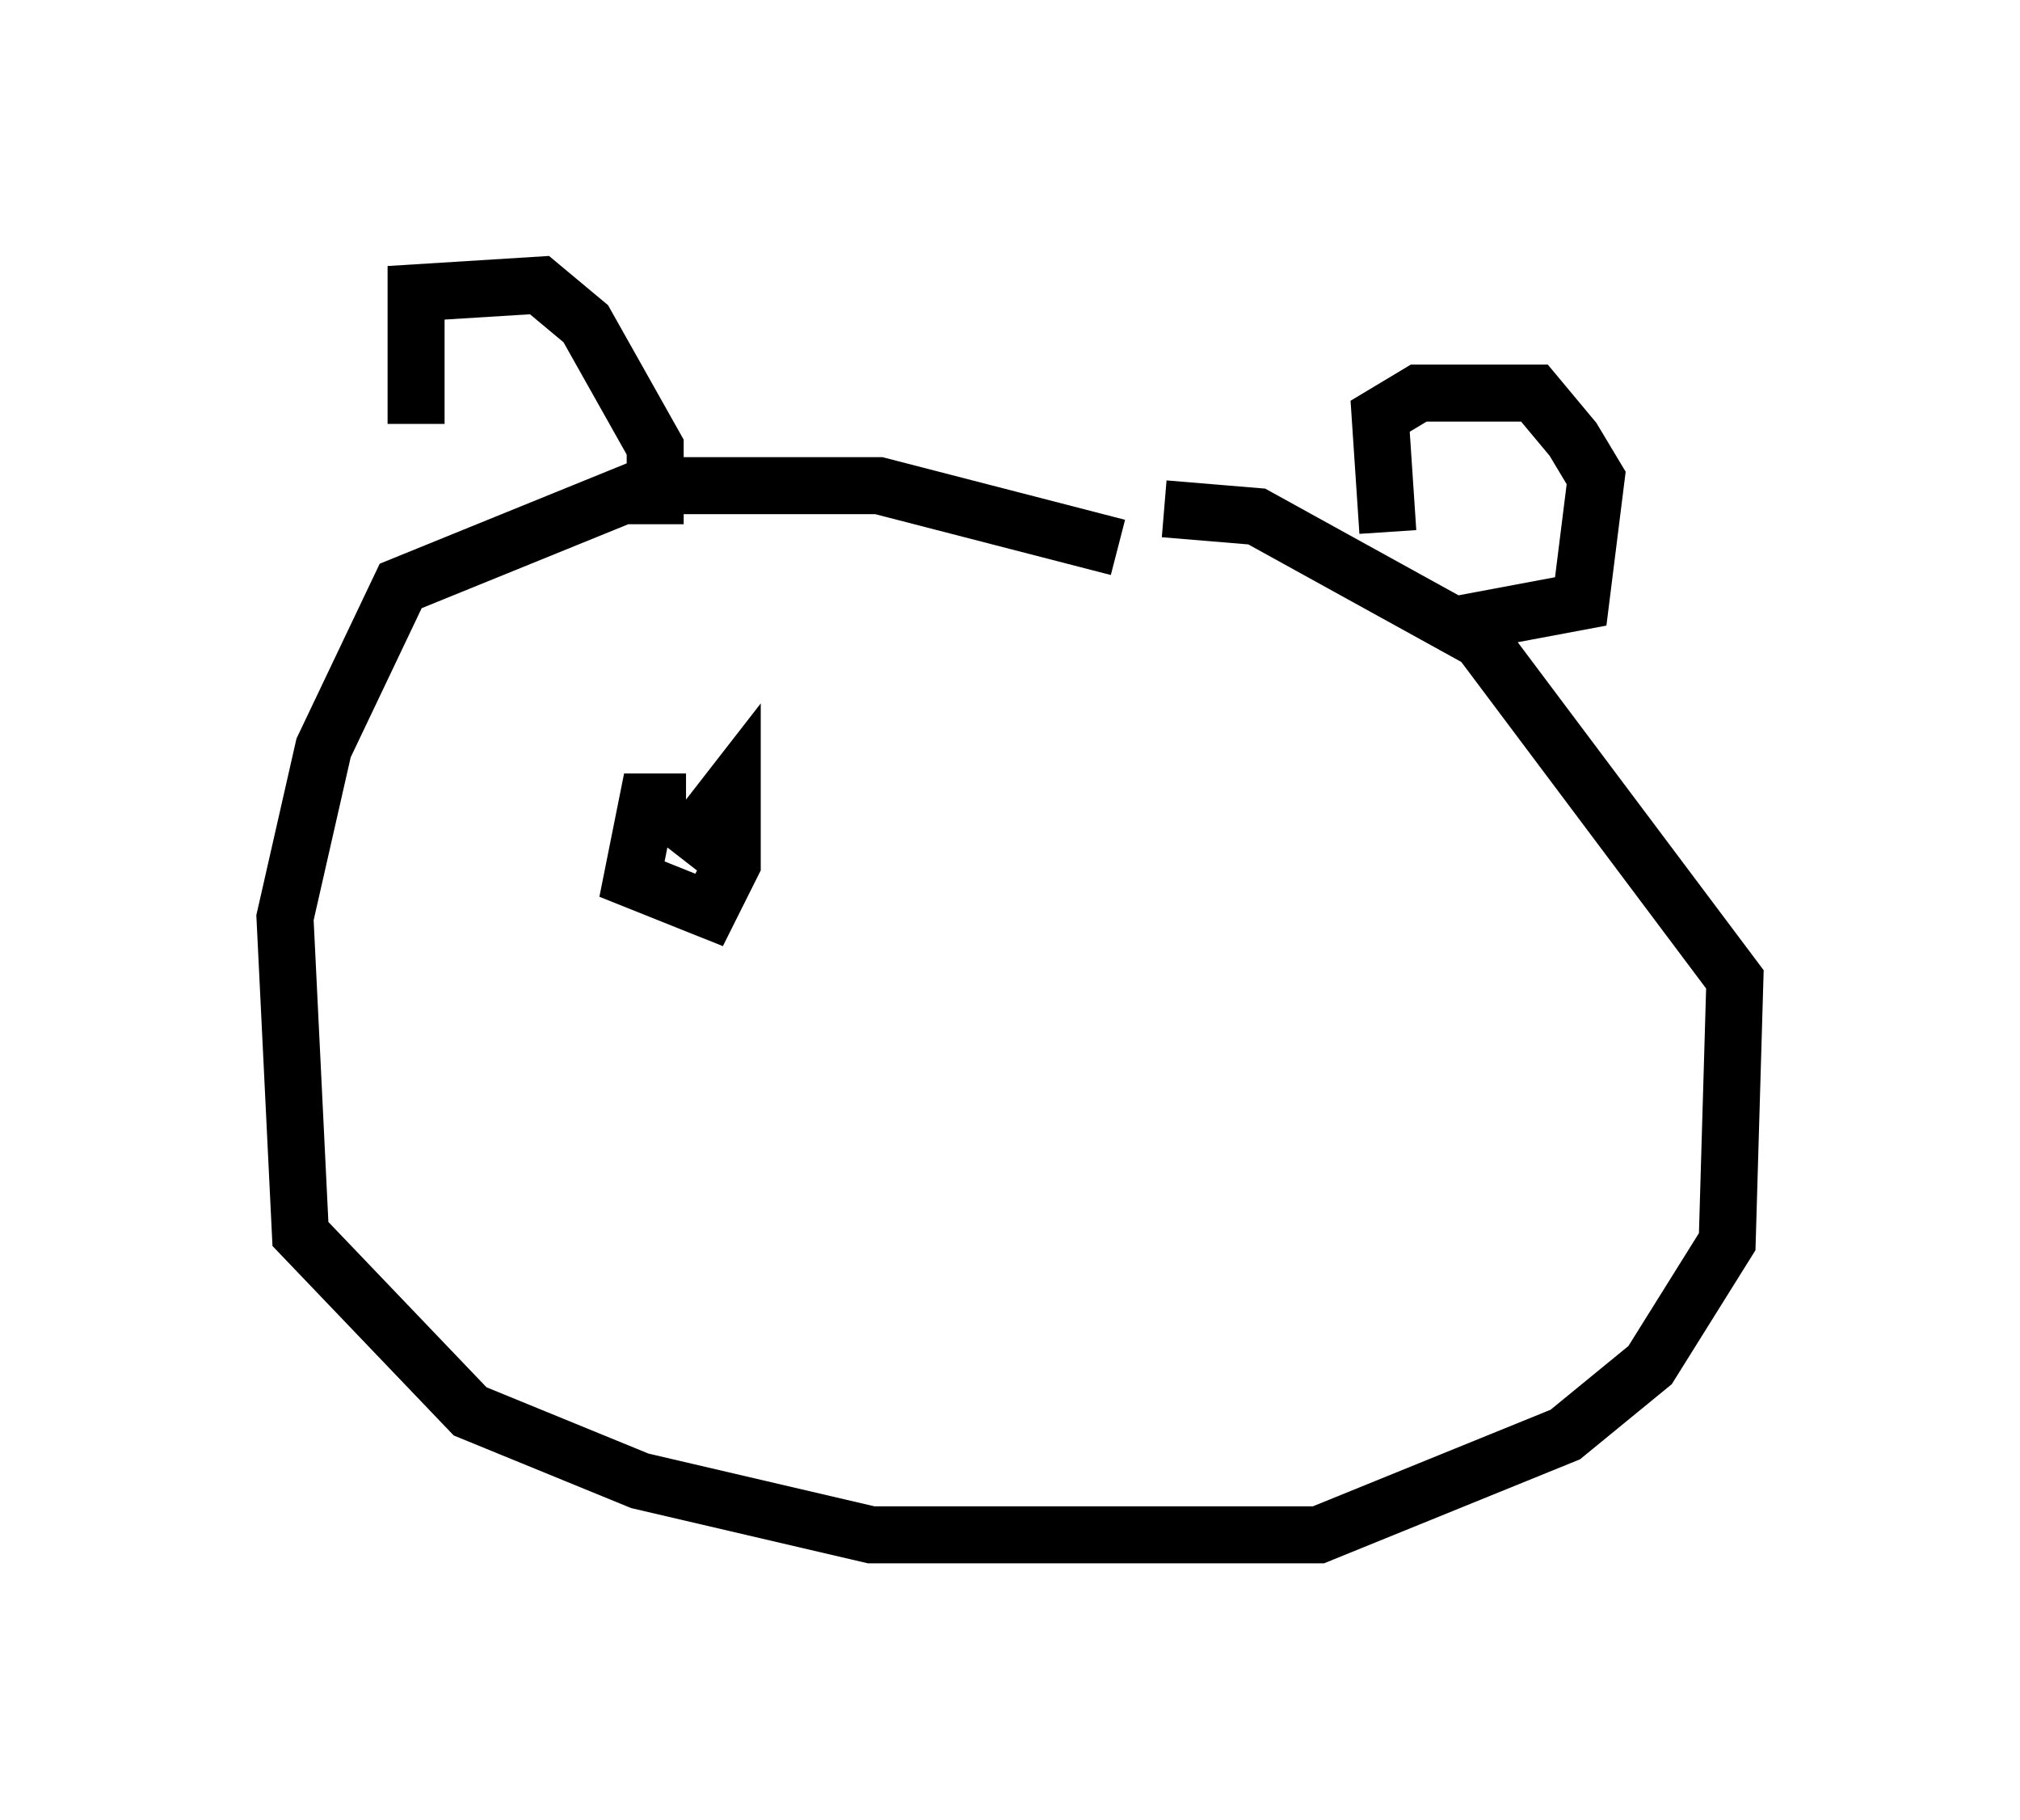 <?xml version="1.0" encoding="utf-8" ?>
<svg baseProfile="full" height="31.921" version="1.1" width="35.44" xmlns="http://www.w3.org/2000/svg" xmlns:ev="http://www.w3.org/2001/xml-events" xmlns:xlink="http://www.w3.org/1999/xlink"><defs /><rect fill="white" height="31.921" width="35.44" x="0" y="0" /><path d="M7.977, 10.819 m-0.677, -3.383 l0.0, -2.3 2.165, -0.135 l0.812, 0.677 1.218, 2.165 l0.0, 1.353 m8.119, 0.406 l-4.195, -1.083 -4.059, 0.0 l-4.33, 1.759 -1.353, 2.842 l-0.677, 2.977 0.271, 5.548 l2.977, 3.112 2.977, 1.218 l4.059, 0.947 7.848, 0.0 l4.33, -1.759 1.488, -1.218 l1.353, -2.165 0.135, -4.601 l-4.465, -5.954 -3.924, -2.165 l-1.624, -0.135 m3.924, 0.406 l-0.135, -2.03 0.677, -0.406 l2.03, 0.0 0.677, 0.812 l0.406, 0.677 -0.271, 2.165 l-2.165, 0.406 m-13.532, 3.112 l-0.677, 0.0 -0.271, 1.353 l1.353, 0.541 0.406, -0.812 l0.0, -1.353 -0.947, 1.218 " fill="none" stroke="black" stroke-width="1" /></svg>